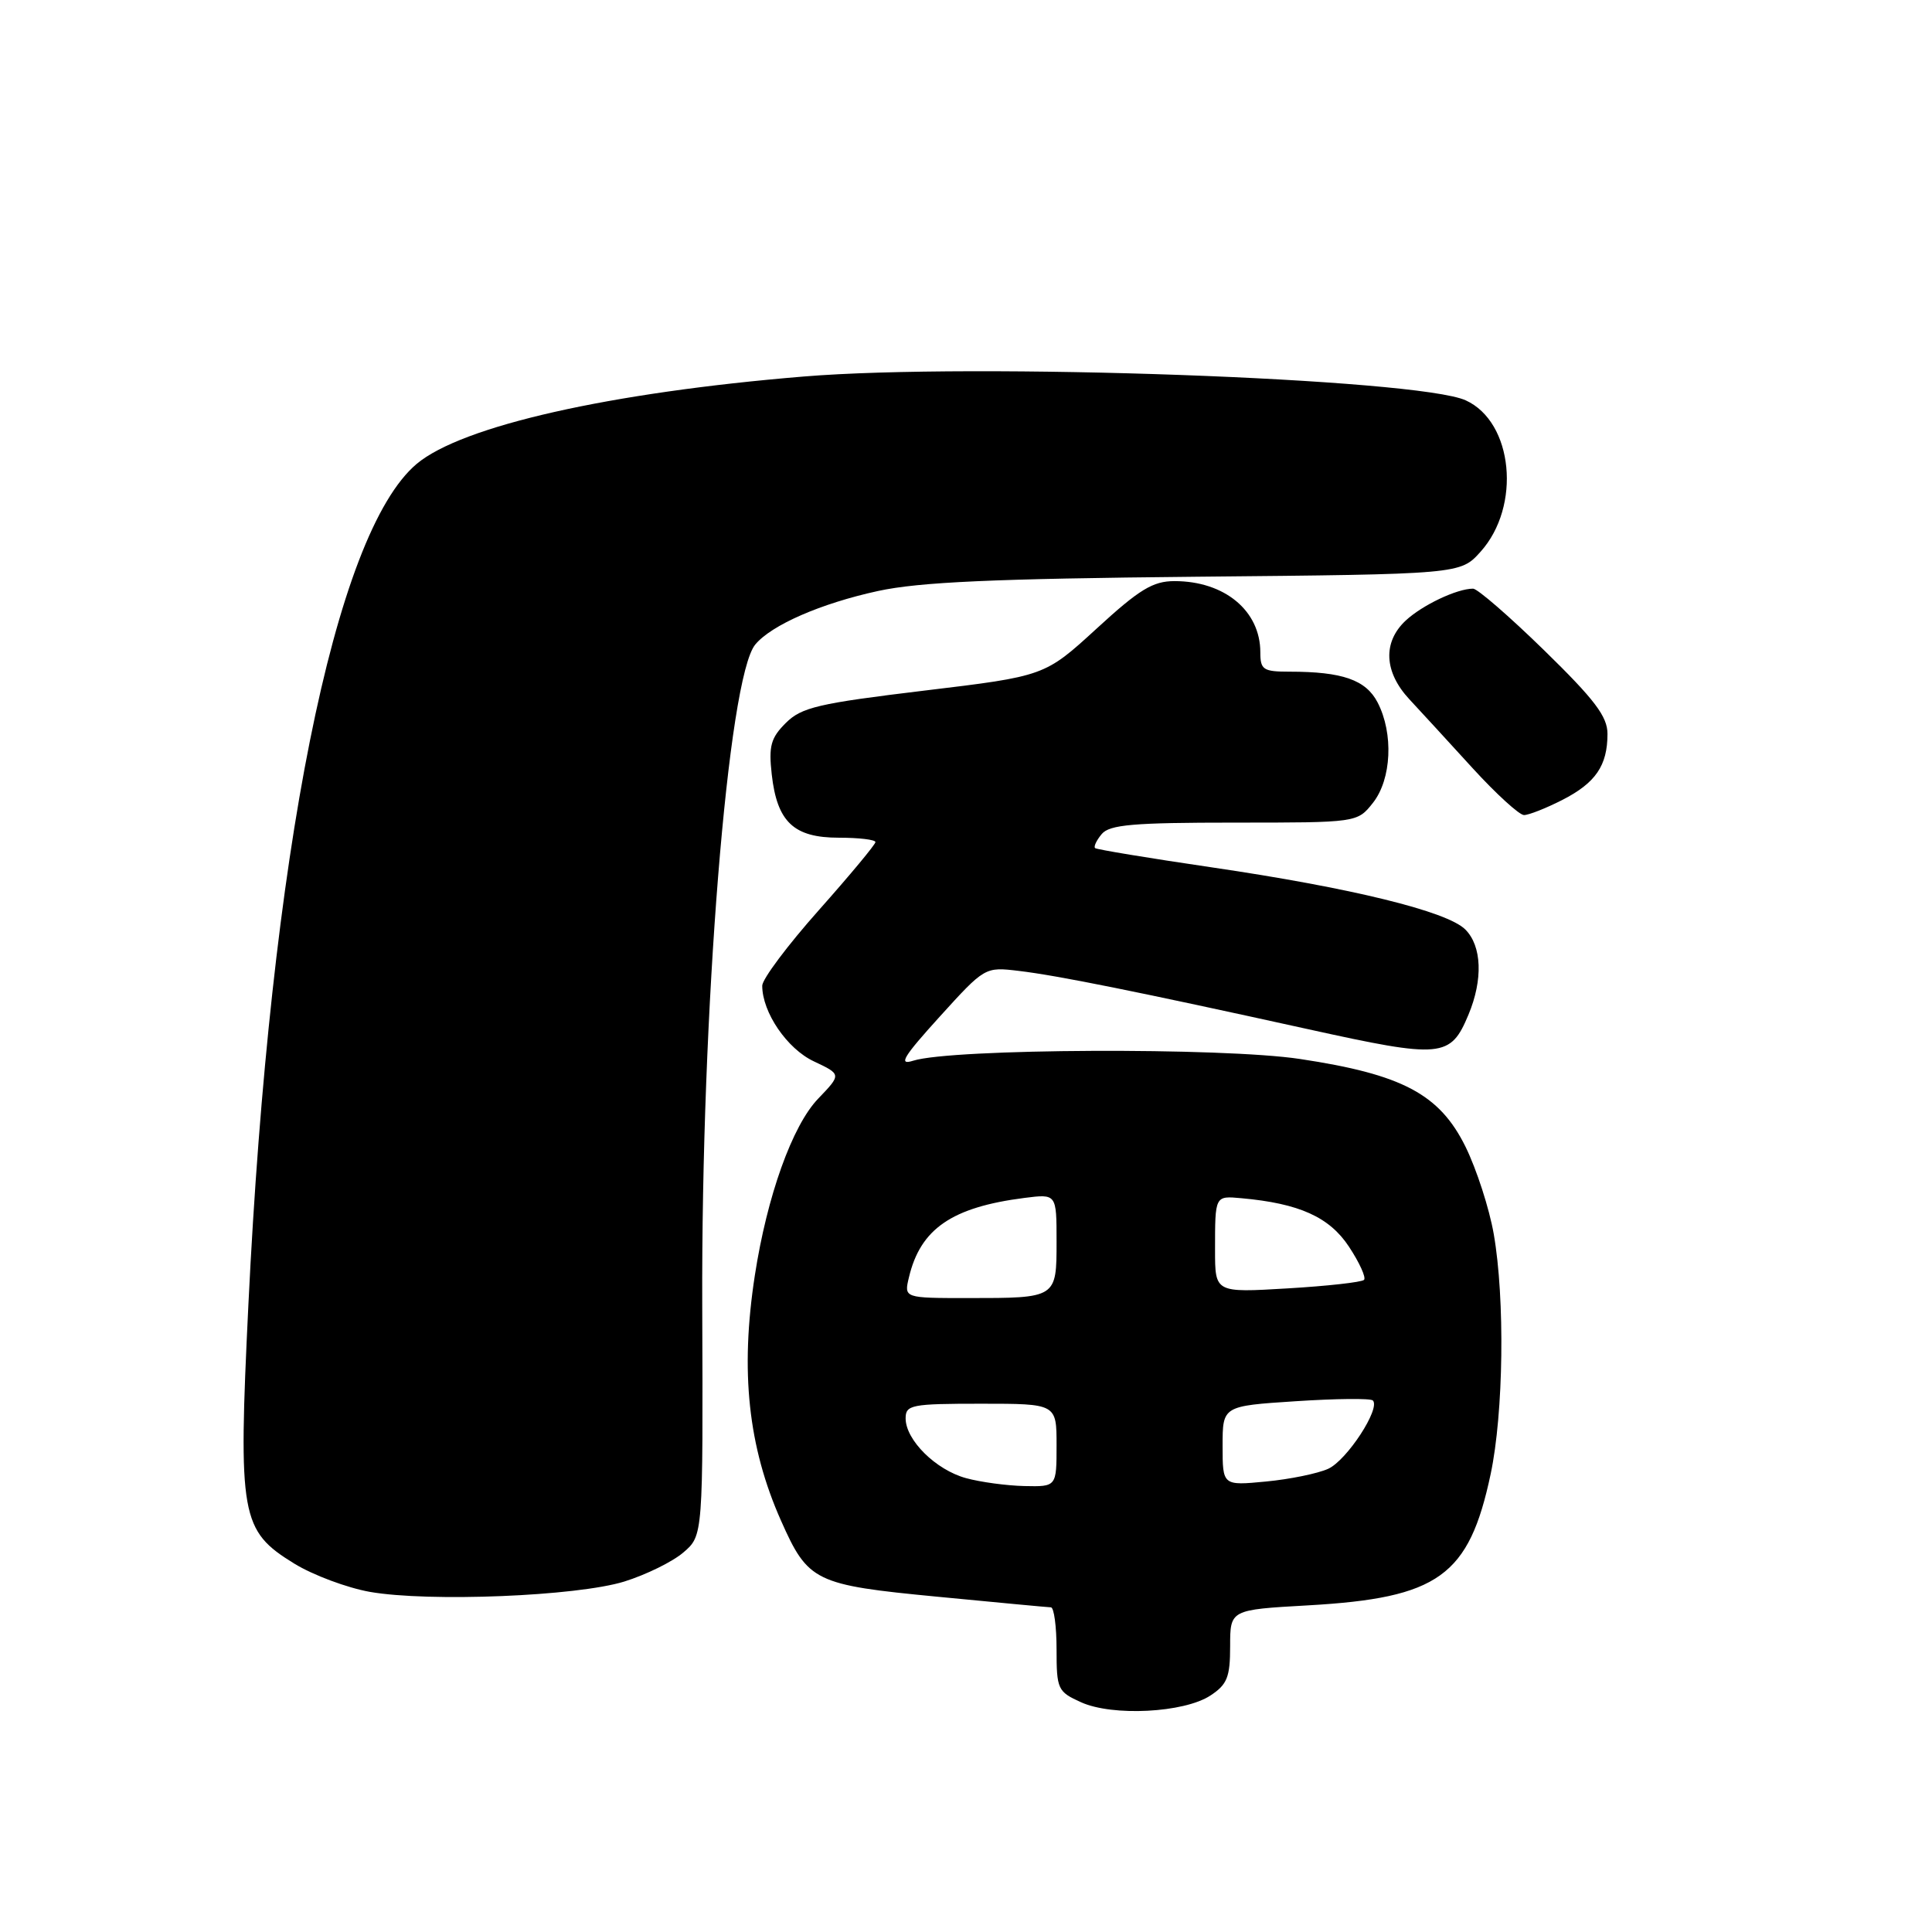 <?xml version="1.0" encoding="UTF-8" standalone="no"?>
<!DOCTYPE svg PUBLIC "-//W3C//DTD SVG 1.1//EN" "http://www.w3.org/Graphics/SVG/1.1/DTD/svg11.dtd" >
<svg xmlns="http://www.w3.org/2000/svg" xmlns:xlink="http://www.w3.org/1999/xlink" version="1.1" viewBox="0 0 256 256">
 <g >
 <path fill="currentColor"
d=" M 160.38 224.67 C 162.61 223.21 163.00 222.23 163.00 218.13 C 163.00 213.30 163.00 213.30 173.31 212.72 C 190.63 211.74 194.65 208.85 197.52 195.32 C 199.23 187.24 199.43 172.12 197.93 163.52 C 197.34 160.13 195.65 154.92 194.18 151.93 C 190.74 144.98 185.81 142.36 172.25 140.32 C 162.01 138.77 126.10 138.93 121.00 140.55 C 118.99 141.19 119.67 140.06 124.50 134.73 C 130.49 128.13 130.51 128.11 135.00 128.65 C 140.14 129.26 150.62 131.37 173.41 136.39 C 191.06 140.28 192.19 140.17 194.58 134.45 C 196.52 129.81 196.36 125.36 194.16 123.16 C 191.76 120.76 179.09 117.65 160.50 114.92 C 152.25 113.71 145.32 112.56 145.11 112.38 C 144.89 112.20 145.28 111.36 145.98 110.52 C 147.02 109.27 150.16 109.00 163.55 109.00 C 179.85 109.00 179.85 109.00 181.93 106.37 C 184.39 103.24 184.67 97.19 182.54 93.08 C 180.99 90.09 177.89 89.00 170.88 89.00 C 167.38 89.00 167.00 88.75 167.00 86.43 C 167.00 80.93 162.26 77.00 155.63 77.00 C 152.76 77.00 150.96 78.10 145.30 83.30 C 138.43 89.59 138.43 89.59 122.47 91.51 C 108.45 93.20 106.21 93.72 104.13 95.79 C 102.13 97.78 101.84 98.86 102.26 102.62 C 102.97 108.92 105.18 111.00 111.15 111.00 C 113.82 111.00 116.00 111.26 116.00 111.58 C 116.00 111.90 112.62 115.96 108.50 120.60 C 104.38 125.23 101.00 129.74 101.00 130.61 C 101.00 134.15 104.30 138.98 107.85 140.64 C 111.50 142.36 111.50 142.36 108.41 145.58 C 104.98 149.15 101.64 158.49 100.02 169.00 C 98.06 181.70 99.13 191.70 103.49 201.50 C 107.08 209.58 107.95 210.01 124.18 211.57 C 132.06 212.33 138.84 212.97 139.25 212.98 C 139.66 212.99 140.00 215.50 140.00 218.55 C 140.00 223.84 140.15 224.16 143.25 225.56 C 147.43 227.45 156.89 226.96 160.38 224.67 Z  M 82.73 209.56 C 85.61 208.66 89.14 206.93 90.56 205.70 C 93.16 203.47 93.16 203.47 93.05 172.98 C 92.91 133.91 96.45 89.78 100.08 85.40 C 102.23 82.81 108.80 79.95 116.34 78.31 C 121.84 77.12 131.61 76.68 158.50 76.42 C 193.50 76.09 193.50 76.09 196.18 73.11 C 201.60 67.08 200.51 55.92 194.22 53.05 C 187.86 50.15 128.97 48.03 106.50 49.89 C 80.78 52.01 61.20 56.44 55.21 61.47 C 44.30 70.66 35.82 113.05 32.91 172.94 C 31.55 200.97 31.88 202.81 39.00 207.19 C 41.48 208.71 45.98 210.39 49.00 210.93 C 56.83 212.30 76.44 211.51 82.73 209.56 Z  M 207.01 106.00 C 211.43 103.74 213.00 101.45 213.00 97.24 C 213.00 94.94 211.30 92.70 204.62 86.18 C 200.01 81.68 195.77 78.00 195.19 78.00 C 193.05 78.00 188.44 80.19 186.25 82.24 C 183.20 85.10 183.39 89.05 186.75 92.66 C 188.26 94.28 192.04 98.40 195.15 101.81 C 198.26 105.21 201.32 108.00 201.94 108.00 C 202.57 108.00 204.85 107.10 207.01 106.00 Z  M 128.00 195.86 C 124.00 194.77 120.00 190.81 120.00 187.94 C 120.00 186.15 120.76 186.00 130.00 186.00 C 140.00 186.00 140.00 186.00 140.00 191.50 C 140.00 197.00 140.00 197.00 135.75 196.91 C 133.41 196.86 129.93 196.39 128.00 195.86 Z  M 162.00 191.58 C 162.00 186.30 162.00 186.30 171.68 185.67 C 177.01 185.32 181.61 185.27 181.91 185.57 C 182.96 186.62 178.47 193.49 176.00 194.62 C 174.62 195.25 170.91 196.01 167.75 196.31 C 162.00 196.86 162.00 196.86 162.00 191.58 Z  M 120.44 169.25 C 121.96 162.82 126.13 159.96 135.75 158.73 C 140.00 158.19 140.00 158.19 140.00 164.49 C 140.00 172.02 140.03 172.00 128.31 172.00 C 119.78 172.00 119.78 172.00 120.44 169.25 Z  M 161.00 165.65 C 161.00 158.39 160.97 158.45 164.50 158.77 C 172.15 159.46 176.14 161.26 178.73 165.17 C 180.14 167.30 181.04 169.29 180.74 169.59 C 180.43 169.90 175.87 170.41 170.59 170.72 C 161.00 171.29 161.00 171.29 161.00 165.65 Z "/>
</g>
</svg>